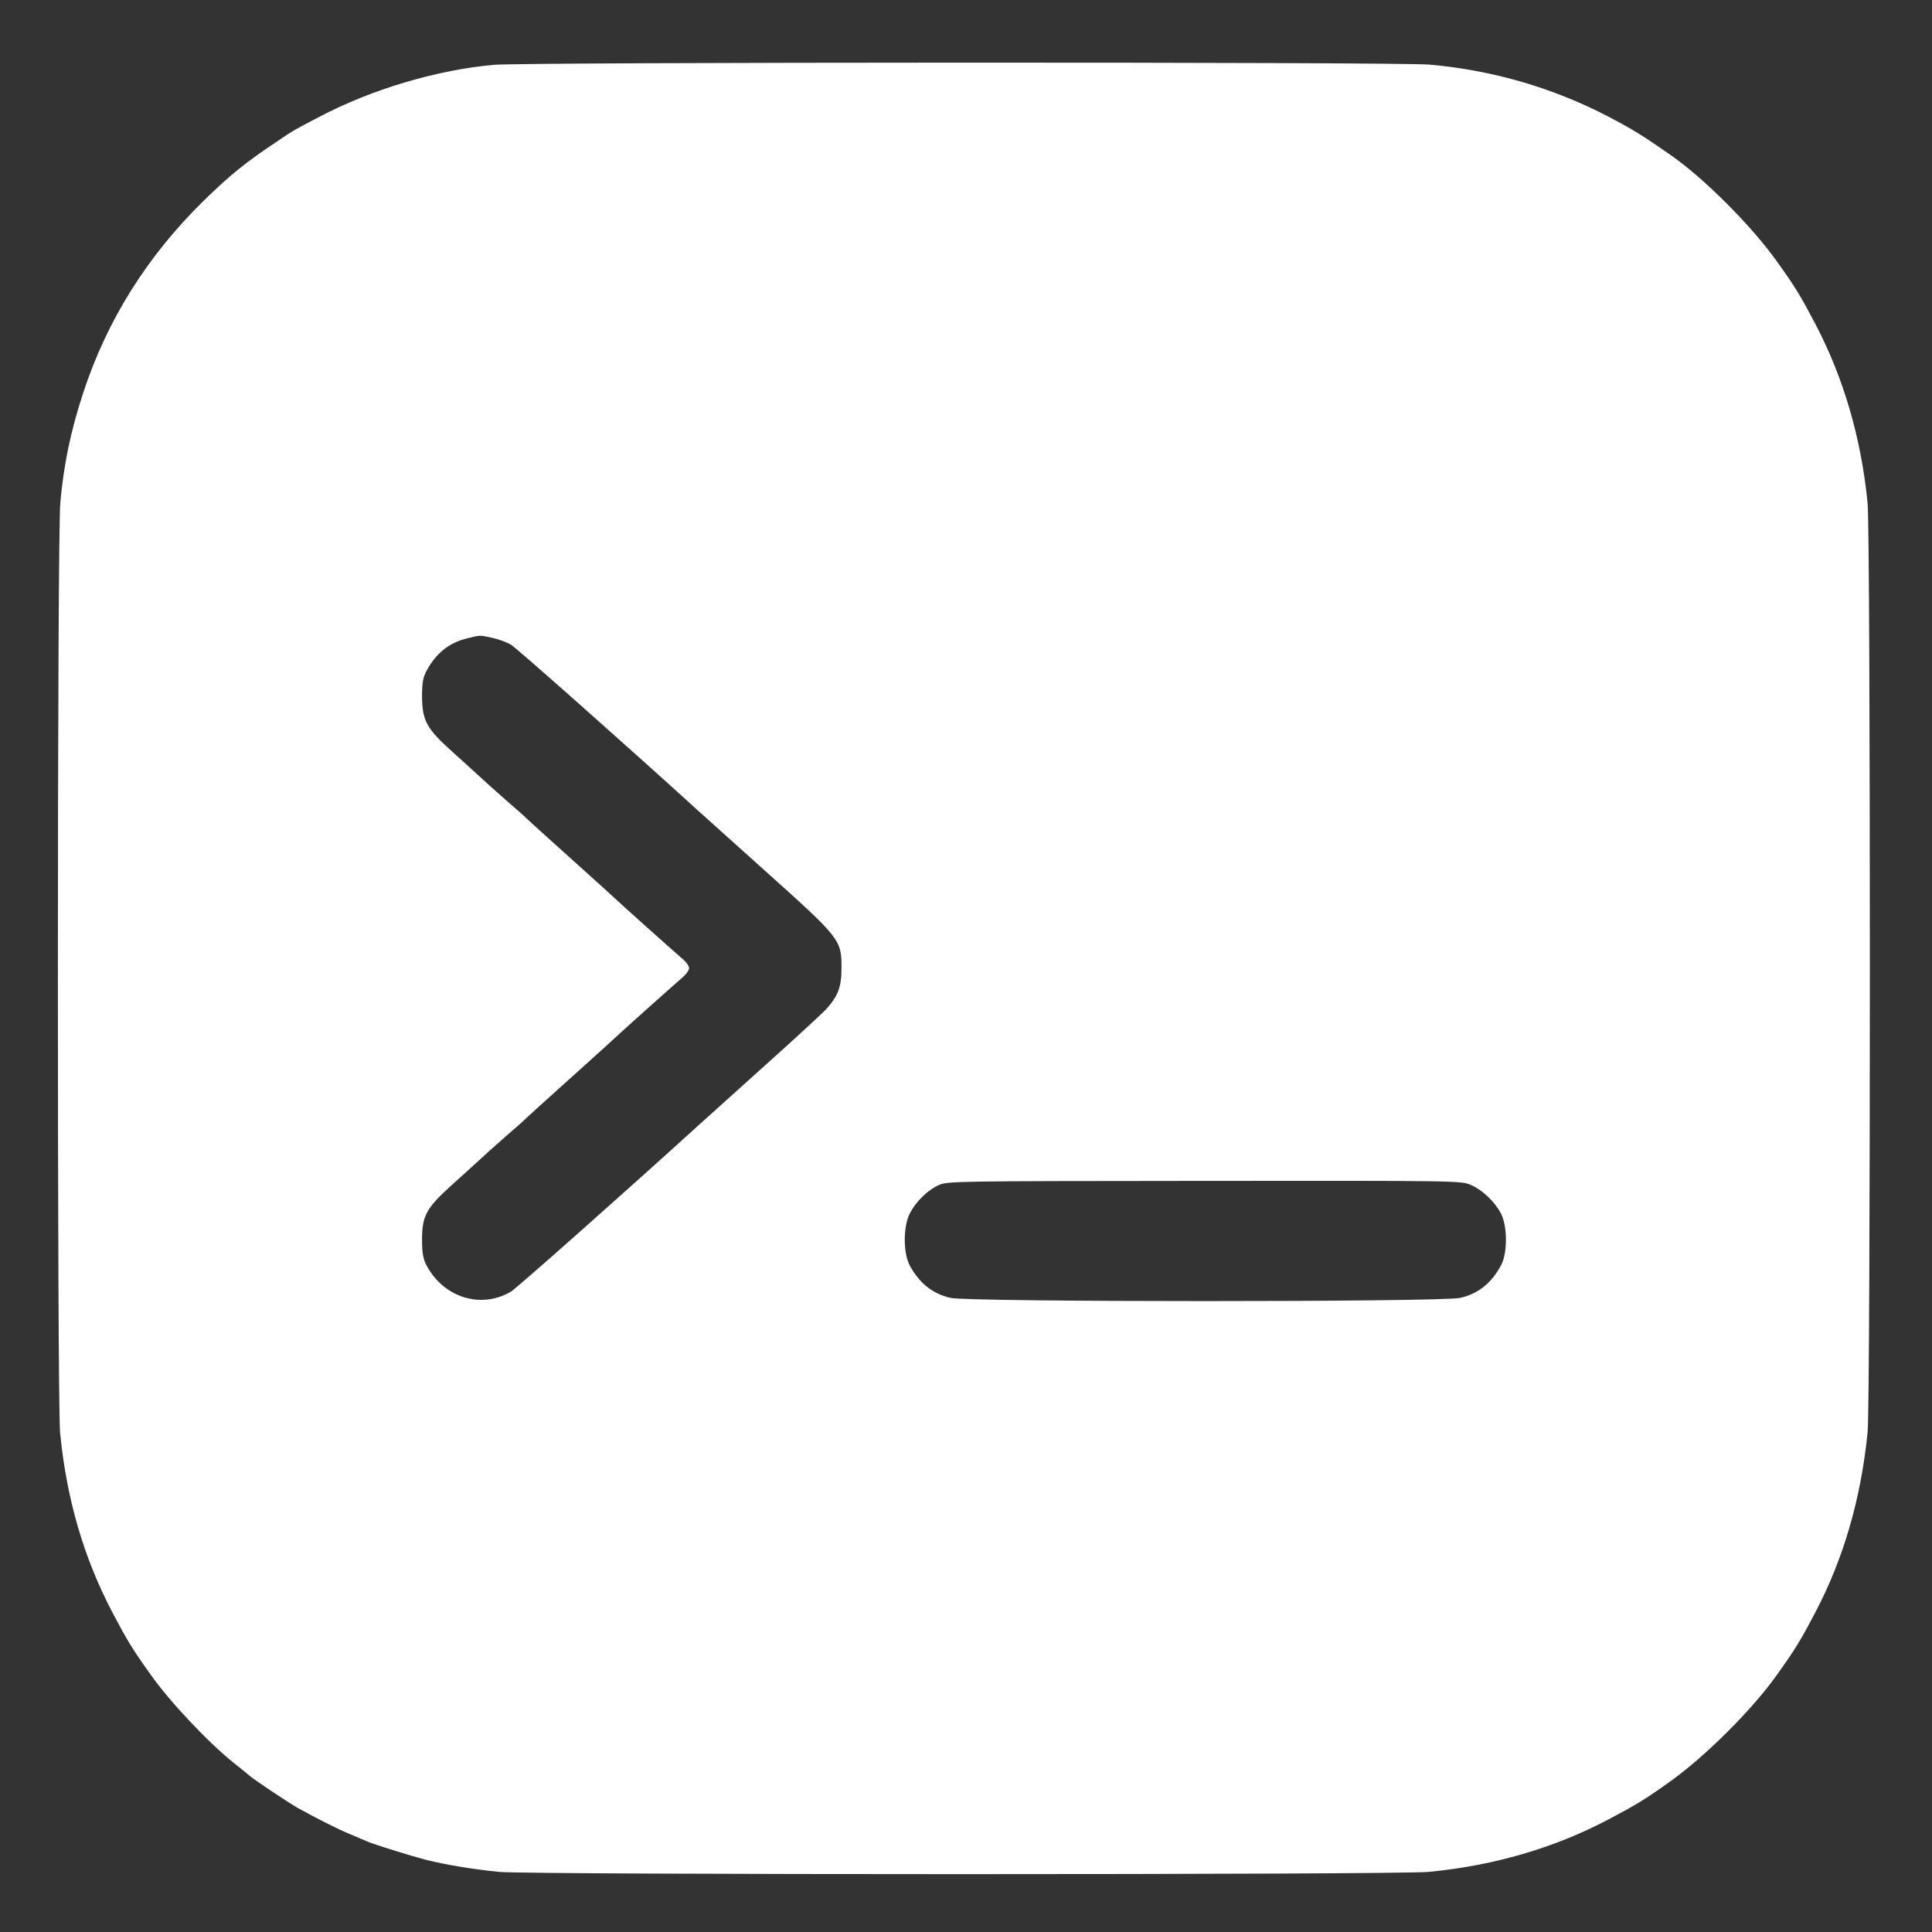 <?xml version="1.0" standalone="no"?>
<!DOCTYPE svg PUBLIC "-//W3C//DTD SVG 20010904//EN"
 "http://www.w3.org/TR/2001/REC-SVG-20010904/DTD/svg10.dtd">
<svg version="1.0" xmlns="http://www.w3.org/2000/svg"
 width="900pt" height="900pt" viewBox="0 0 900 900"
 preserveAspectRatio="xMidYMid meet">
<rect x="0" y="0" width="900" height="900" fill="#333333" stroke="none"/>
<g transform="translate(0,900) scale(0.1,-0.1)"
fill="#ffffff" stroke="none">
<path d="M2300 8698 c-267 -24 -571 -115 -812 -242 -117 -61 -126 -66 -193
-112 -149 -99 -222 -158 -344 -277 -265 -259 -454 -560 -565 -902 -57 -174
-89 -329 -105 -506 -15 -160 -15 -4182 -1 -4334 30 -307 110 -582 244 -837 68
-129 92 -169 177 -288 88 -125 267 -315 384 -409 39 -31 72 -58 75 -61 15 -15
183 -127 225 -151 94 -52 197 -104 250 -125 33 -14 69 -29 80 -34 30 -13 201
-66 270 -84 93 -23 219 -44 340 -56 152 -14 4178 -14 4330 0 303 29 585 111
837 244 129 68 169 92 288 177 163 116 385 337 499 499 86 120 109 159 177
288 132 251 213 530 244 840 14 143 14 4178 0 4327 -29 302 -112 586 -244 837
-68 129 -91 168 -177 288 -115 163 -339 388 -494 496 -139 97 -179 121 -293
181 -258 134 -538 216 -833 242 -143 13 -4217 12 -4359 -1z m-8 -2669 c29 -6
69 -21 88 -32 27 -16 552 -482 875 -776 22 -20 155 -139 295 -265 367 -329
370 -332 370 -466 0 -88 -16 -130 -73 -193 -18 -19 -149 -140 -292 -268 -143
-129 -278 -250 -300 -270 -341 -310 -848 -760 -875 -776 -139 -82 -313 -28
-393 122 -16 31 -21 58 -21 120 0 112 20 148 140 256 38 34 92 83 119 108 28
26 88 80 135 121 47 40 87 76 90 80 3 3 97 89 210 190 113 101 207 187 210
190 5 6 253 228 313 280 15 13 27 31 27 40 0 9 -12 27 -27 40 -60 52 -308 274
-313 280 -3 3 -97 89 -210 190 -113 101 -207 187 -210 190 -3 4 -43 40 -90 80
-47 41 -107 95 -135 121 -27 25 -81 74 -119 108 -119 107 -139 144 -140 256 0
63 4 89 21 120 43 81 105 131 188 151 65 16 56 16 117 3z m4560 -2549 c55 -24
111 -78 140 -133 31 -60 31 -185 0 -242 -44 -82 -106 -132 -190 -151 -84 -20
-2290 -20 -2374 0 -84 19 -146 69 -190 151 -31 57 -31 182 0 242 29 56 82 108
134 132 42 19 74 19 1239 20 1168 1 1198 1 1241 -19z"/>
</g>
</svg>
